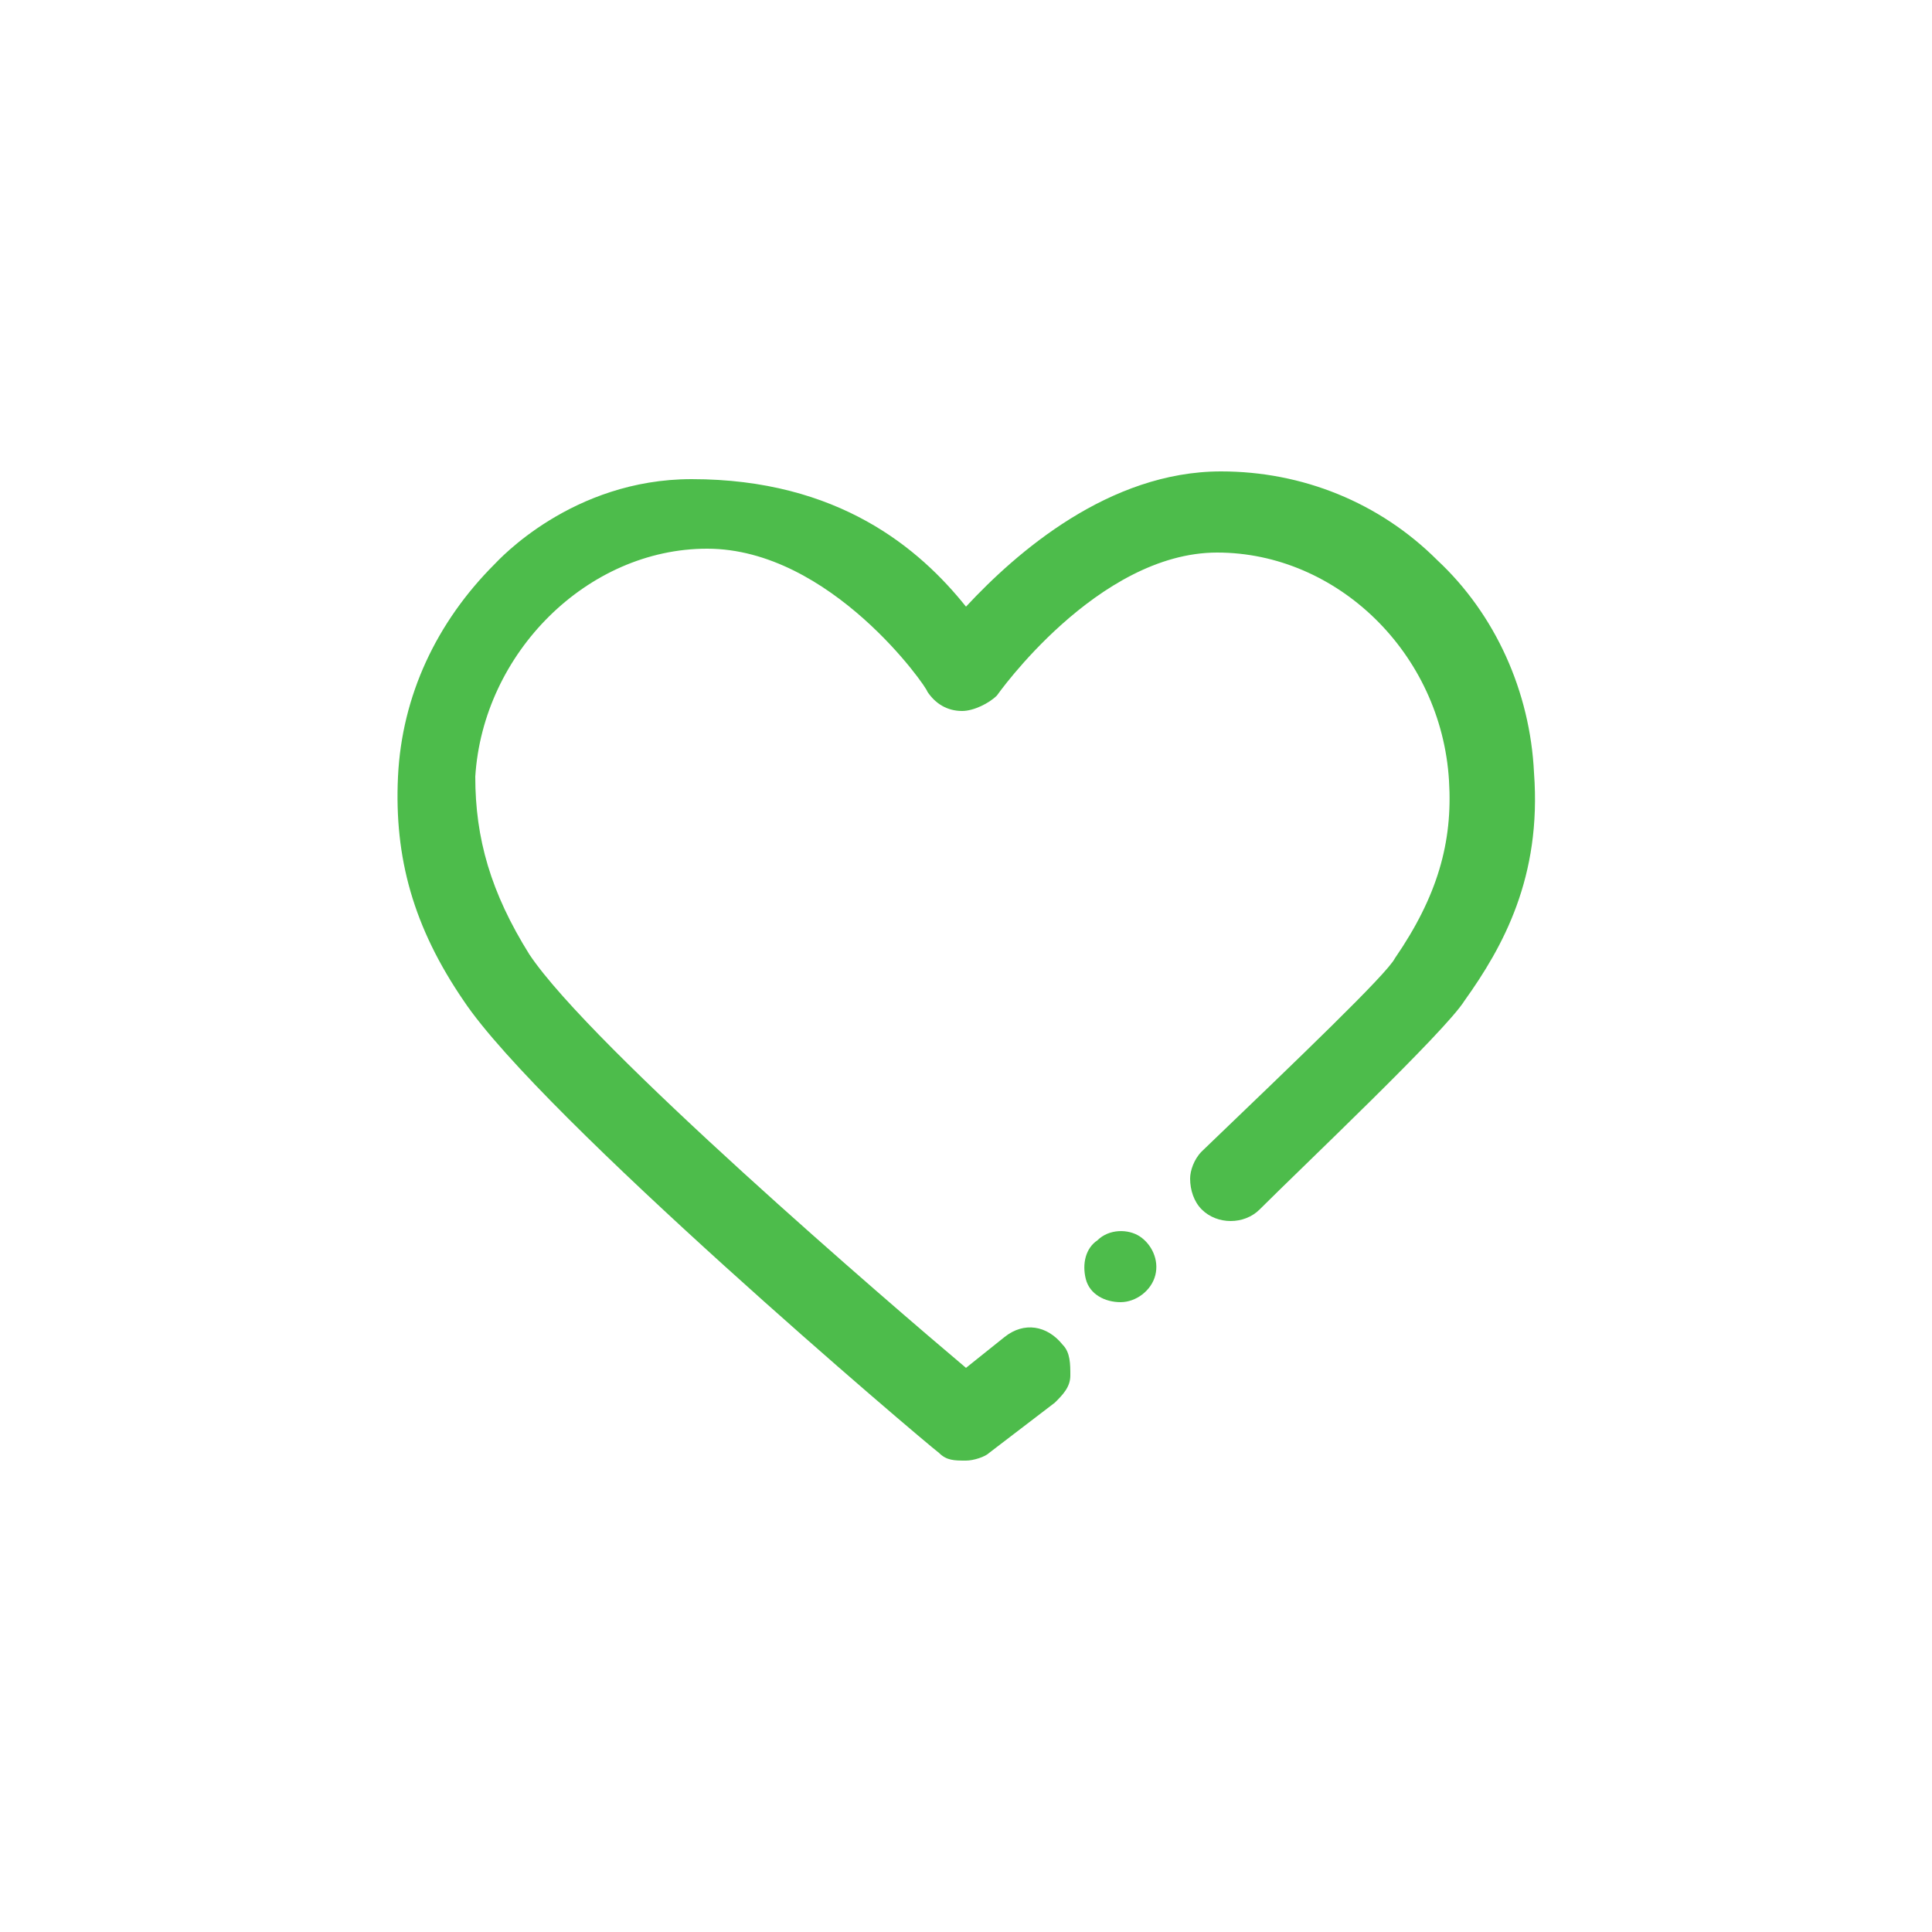<?xml version="1.0" encoding="utf-8"?>
<!-- Generator: Adobe Illustrator 22.1.0, SVG Export Plug-In . SVG Version: 6.00 Build 0)  -->
<svg version="1.1" id="Capa_1" xmlns="http://www.w3.org/2000/svg" xmlns:xlink="http://www.w3.org/1999/xlink" x="0px" y="0px"
	 viewBox="0 0 50 50" style="enable-background:new 0 0 50 50;" xml:space="preserve">
<style type="text/css">
	.st0{fill:#4DBC4B;}
</style>
<g>
	<path class="st0" d="M39.7,20c-0.1-2.1-1-4.1-2.5-5.5c-1.5-1.5-3.5-2.3-5.6-2.3c-2.9,0-5.3,2.1-6.6,3.5c-1.2-1.5-3.3-3.3-7.1-3.3
		c-3.1,0-5,2.1-5.1,2.2c-1.5,1.5-2.4,3.4-2.5,5.5s0.4,3.9,1.7,5.8c2,3,11.9,11.4,12.3,11.7c0.2,0.2,0.4,0.2,0.7,0.2
		c0.2,0,0.5-0.1,0.6-0.2l1.7-1.3c0.2-0.2,0.4-0.4,0.4-0.7s0-0.6-0.2-0.8c-0.4-0.5-1-0.6-1.5-0.2l-1,0.8c-1.9-1.6-9.7-8.3-11.3-10.7
		c-1-1.6-1.4-3-1.4-4.6c0.2-3.2,2.9-5.9,6-5.9c3.2,0,5.7,3.6,5.7,3.7c0.2,0.3,0.5,0.5,0.9,0.5l0,0c0.3,0,0.7-0.2,0.9-0.4
		c0,0,2.6-3.7,5.7-3.7s5.8,2.6,6,5.9c0.1,1.6-0.3,3-1.4,4.6c-0.2,0.4-2.5,2.6-5,5c-0.2,0.2-0.3,0.5-0.3,0.7c0,0.3,0.1,0.6,0.3,0.8
		c0.4,0.4,1.1,0.4,1.5,0c1.1-1.1,4.8-4.6,5.3-5.4C38.9,24.5,39.9,22.7,39.7,20z"/>
	<path class="st0" d="M29.5,32c-0.3-0.2-0.8-0.2-1.1,0.1c-0.3,0.2-0.4,0.6-0.3,1s0.5,0.6,0.9,0.6s0.8-0.3,0.9-0.7
		C30,32.6,29.8,32.2,29.5,32z"/>
</g>
</svg>
